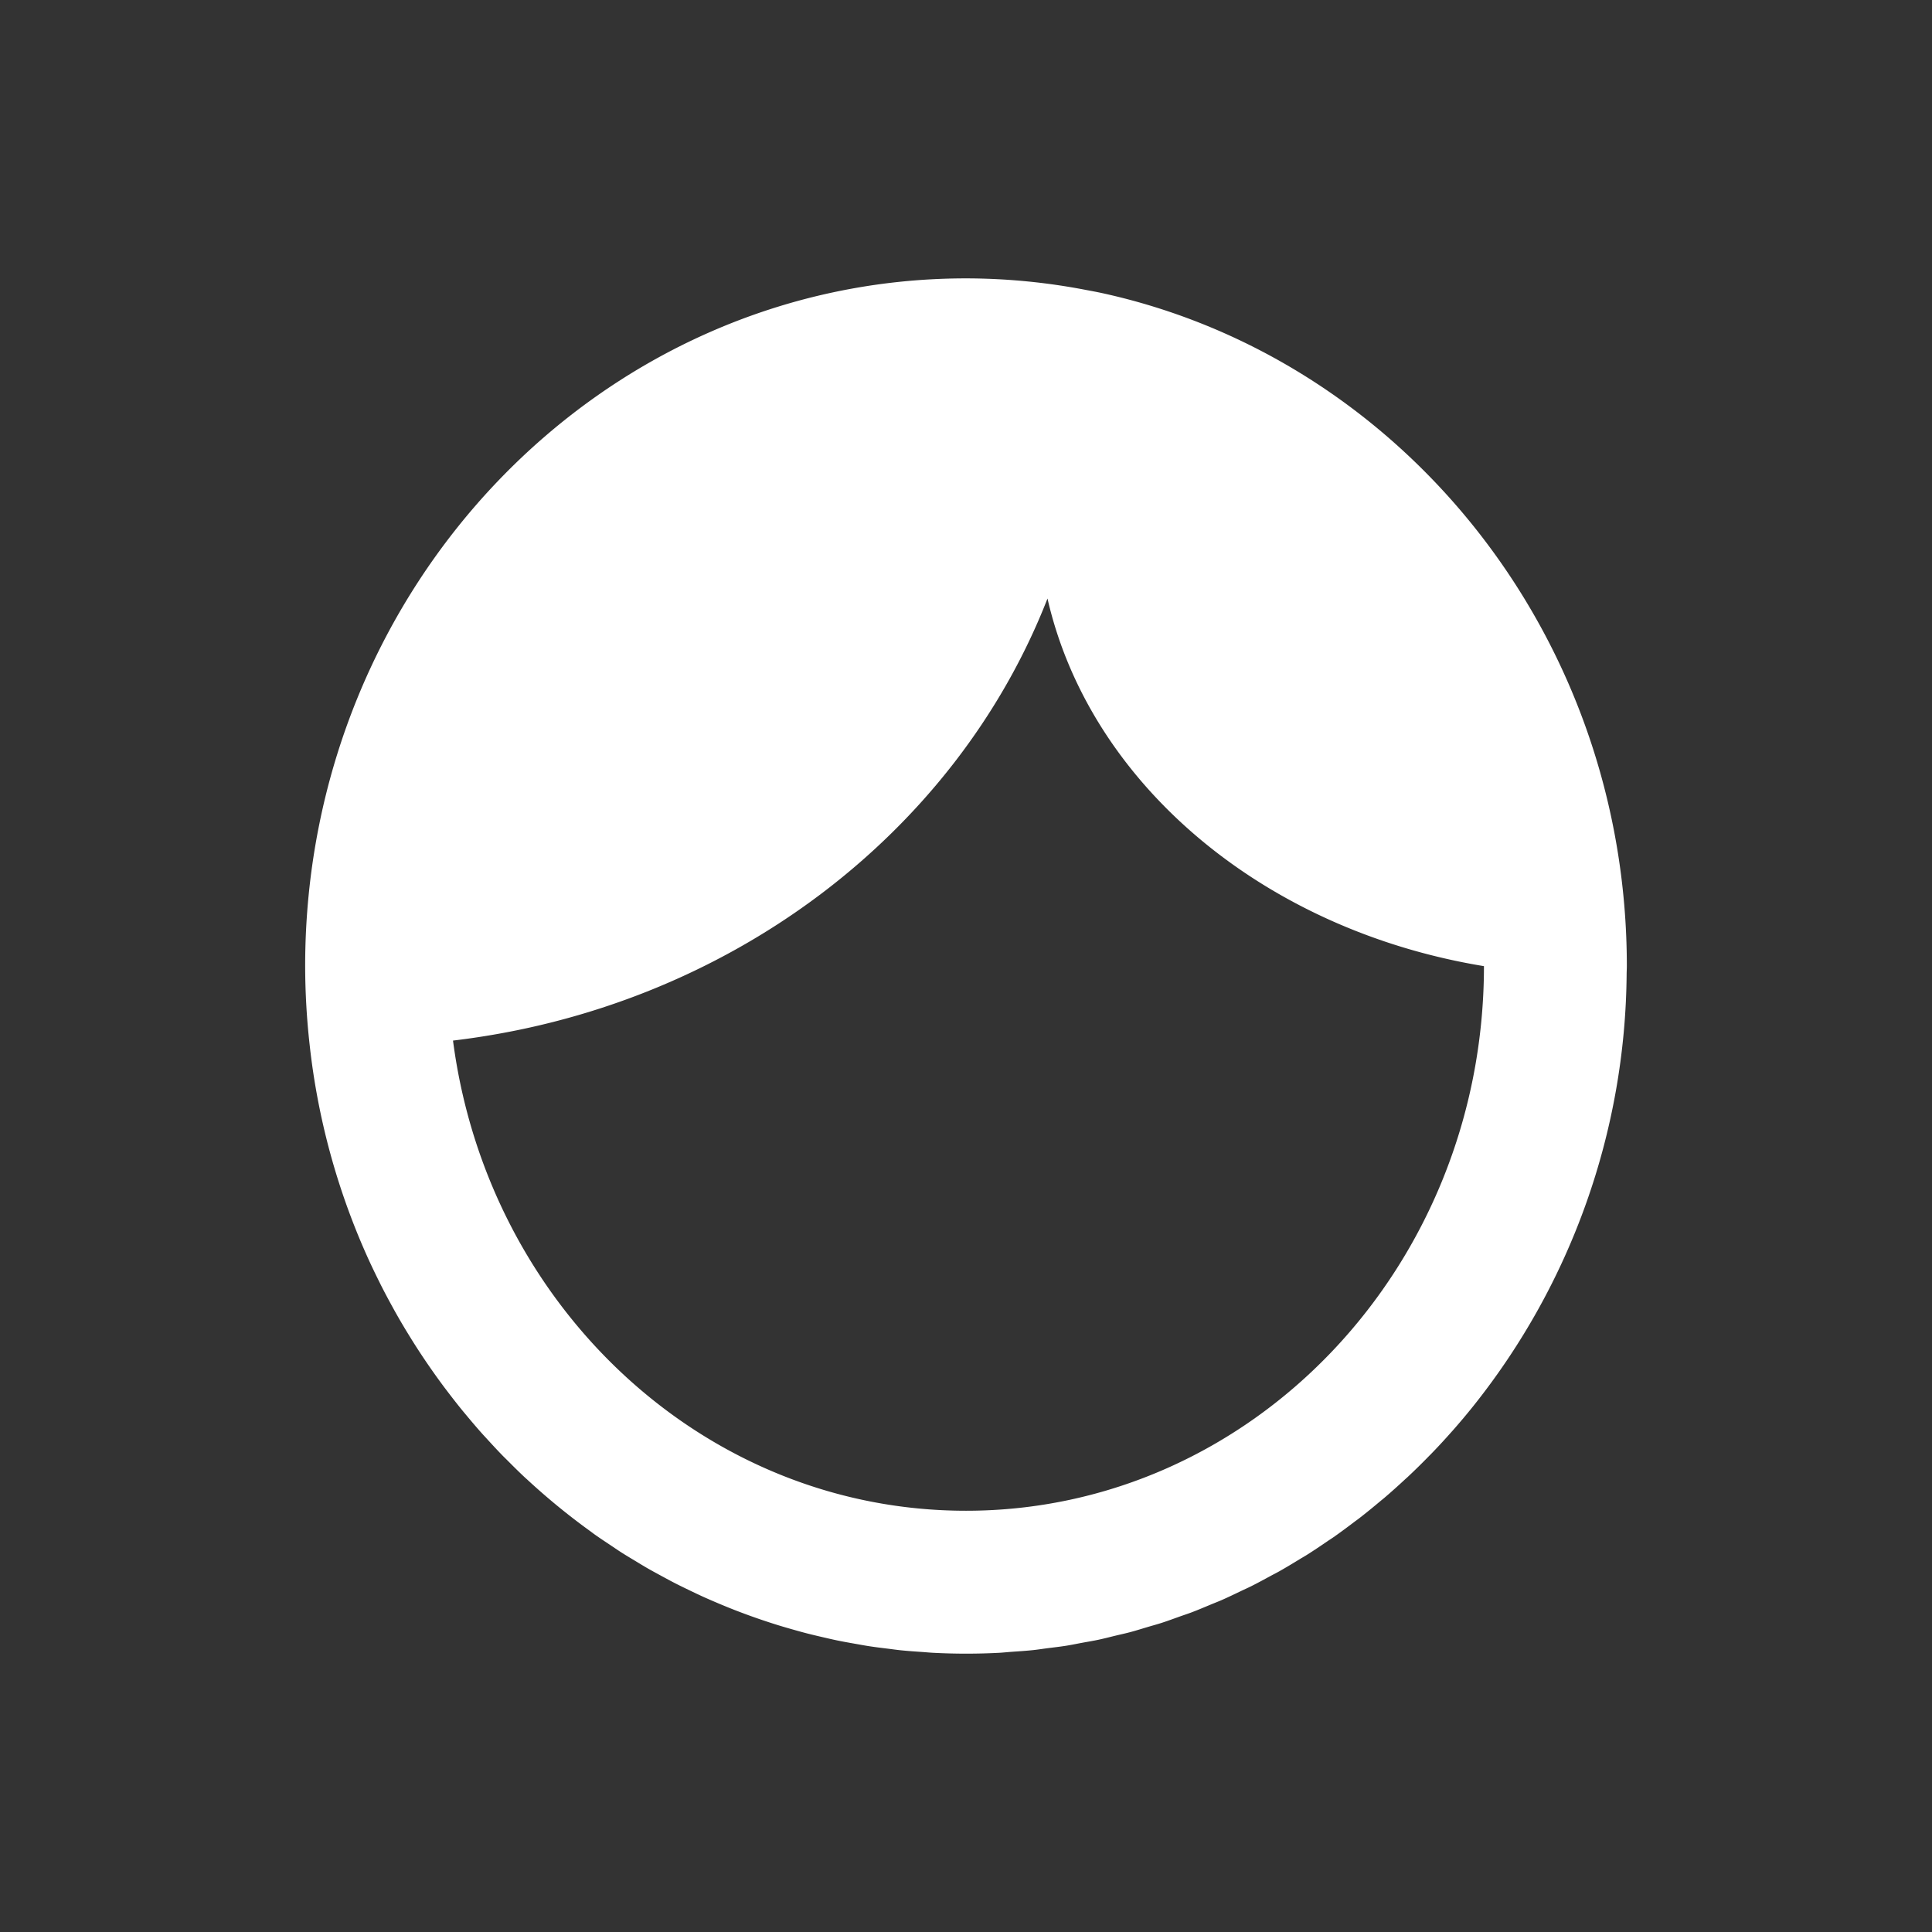 <svg id="Capa_2" data-name="Capa 2" xmlns="http://www.w3.org/2000/svg" width="128" height="128" viewBox="0 0 128 128">
  <rect x="0" y="0" width="128" height="128" fill="#333333" stroke="none"/>
  <defs>
    <style>
      .cls-1 {
        fill: #fff;
      }
    </style>
  </defs>
  <path id="Hair" class="cls-1" d="M67.02,109.437c.479-.034.96-.064,1.434-.114.311-.033.617-.082.926-.122.418-.054.839-.1,1.253-.166.347-.055.688-.127,1.033-.191.371-.069.745-.129,1.112-.207.371-.079.736-.175,1.104-.264.334-.081.671-.153,1.002-.241.387-.103.768-.224,1.151-.338.305-.091.614-.174.917-.271.405-.131.802-.278,1.201-.421.273-.097.55-.187.82-.289.42-.16.832-.336,1.246-.508.243-.101.49-.195.731-.301.436-.191.863-.399,1.291-.604.211-.101.426-.195.636-.3.447-.223.884-.462,1.322-.7.184-.1.372-.193.555-.296.461-.26.913-.534,1.364-.81.151-.093.307-.179.457-.274.469-.295.929-.606,1.387-.919.125-.086.255-.166.379-.253.474-.331.937-.676,1.397-1.026.102-.077.208-.15.309-.229.479-.37.947-.754,1.41-1.143.077-.065.157-.126.234-.191.481-.41.952-.834,1.416-1.265.054-.05.11-.097.163-.147q.717-.672,1.403-1.378c.036-.037.075-.073.111-.11q.711-.732,1.388-1.499c.018-.02.037-.04.055-.06q.696-.788,1.356-1.61l.016-.02a46.467,46.467,0,0,0,10.17-28.647c.002-.175.013-.347.013-.523,0-21.909-14.942-40.252-34.778-44.584-.347-.076-.697-.138-1.047-.205h0A42.155,42.155,0,0,0,64,18.443C39.858,18.443,20.218,38.88,20.218,64a47.617,47.617,0,0,0,.296,5.216,46.625,46.625,0,0,0,3.798,13.989l.021.047c.254.564.521,1.12.796,1.671.038.075.074.152.112.227.26.514.532,1.021.81,1.524.059.107.118.215.178.321q.404.717.835,1.416c.077.125.153.25.231.375q.421.673.865,1.33.136.202.275.402.44.638.901,1.26c.102.138.206.274.31.41q.461.608.94,1.201c.111.136.224.269.336.404.323.388.65.774.985,1.15.115.129.234.255.351.383.343.376.688.75,1.042,1.113.107.11.218.215.326.324.373.375.748.748,1.134,1.109.061.057.125.111.186.168a44.386,44.386,0,0,0,4.131,3.384c.113.081.222.168.335.248.343.243.694.473,1.043.706.225.15.446.304.673.45.321.206.65.401.977.598.265.16.527.322.795.476.314.18.633.351.951.524.29.157.58.315.873.466.311.159.626.311.941.463.31.149.62.298.933.44.31.14.623.275.937.408.326.138.654.274.984.404q.466.184.938.357.513.189,1.032.364.465.158.934.305c.357.112.717.217,1.078.319.309.088.619.175.931.256.373.096.748.184,1.125.271.308.071.614.143.924.207.39.08.784.15,1.177.219.302.053.602.11.906.157.419.065.842.116,1.265.168.283.035.565.076.85.105.474.049.953.081,1.432.114.239.016.476.041.716.053.721.037,1.445.057,2.174.057q1.127,0,2.241-.059C66.503,109.484,66.76,109.455,67.02,109.437ZM30.013,68.941C48.256,66.767,63.327,55.213,69.399,39.655,72.207,51.928,83.703,61.606,98.316,64.01,98.31,83.938,82.949,100.091,64,100.091,46.643,100.091,32.304,86.534,30.013,68.941Z"/>
</svg>
